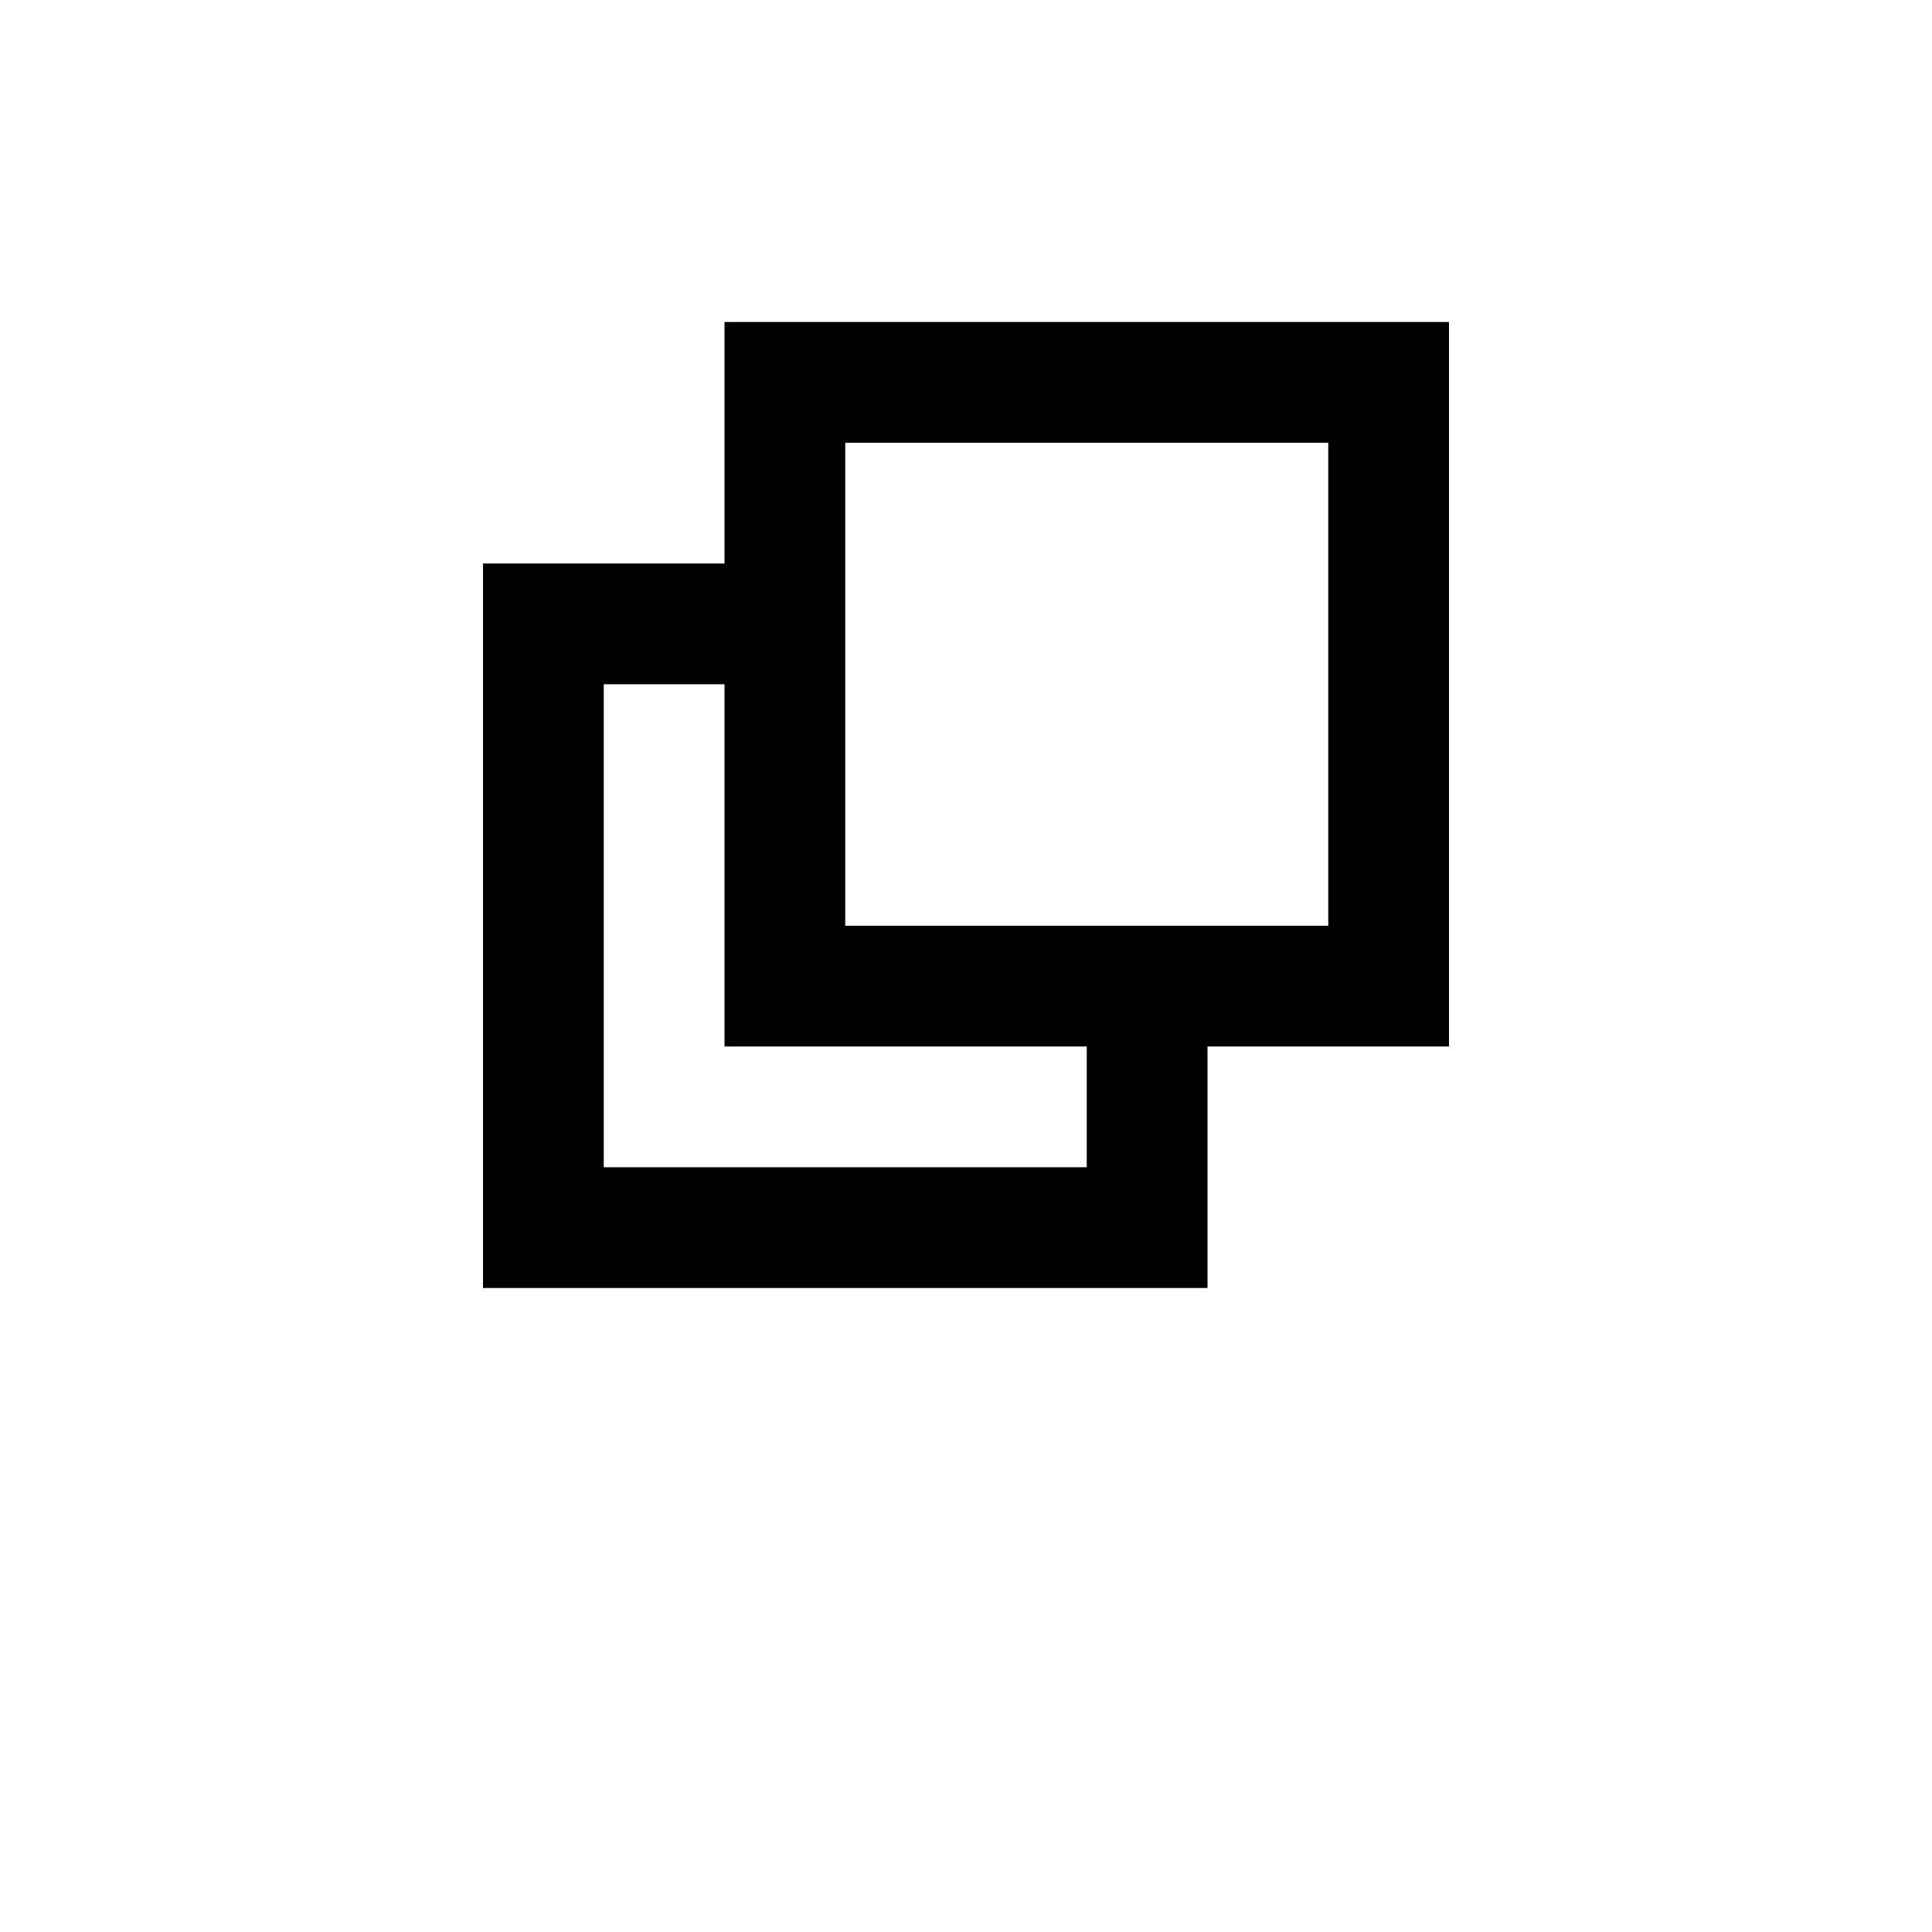 <svg class="ucla-icon external-link-baseline" width="24" height="24" viewBox="0 0 24 24" aria-labelledby="icon-external-link-baseline" role="img"><title id="icon-external-link-baseline">Icon External Link Baseline</title><g fill="none" fill-rule="evenodd"><path d="M15 13v3H6V7h3V4h9v9h-3zm-1.5 0H9V8.5H7.5v6h6V13zm-3-7.5v6h6v-6h-6z" id="Combined-Shape" fill="#000"/></g></svg>